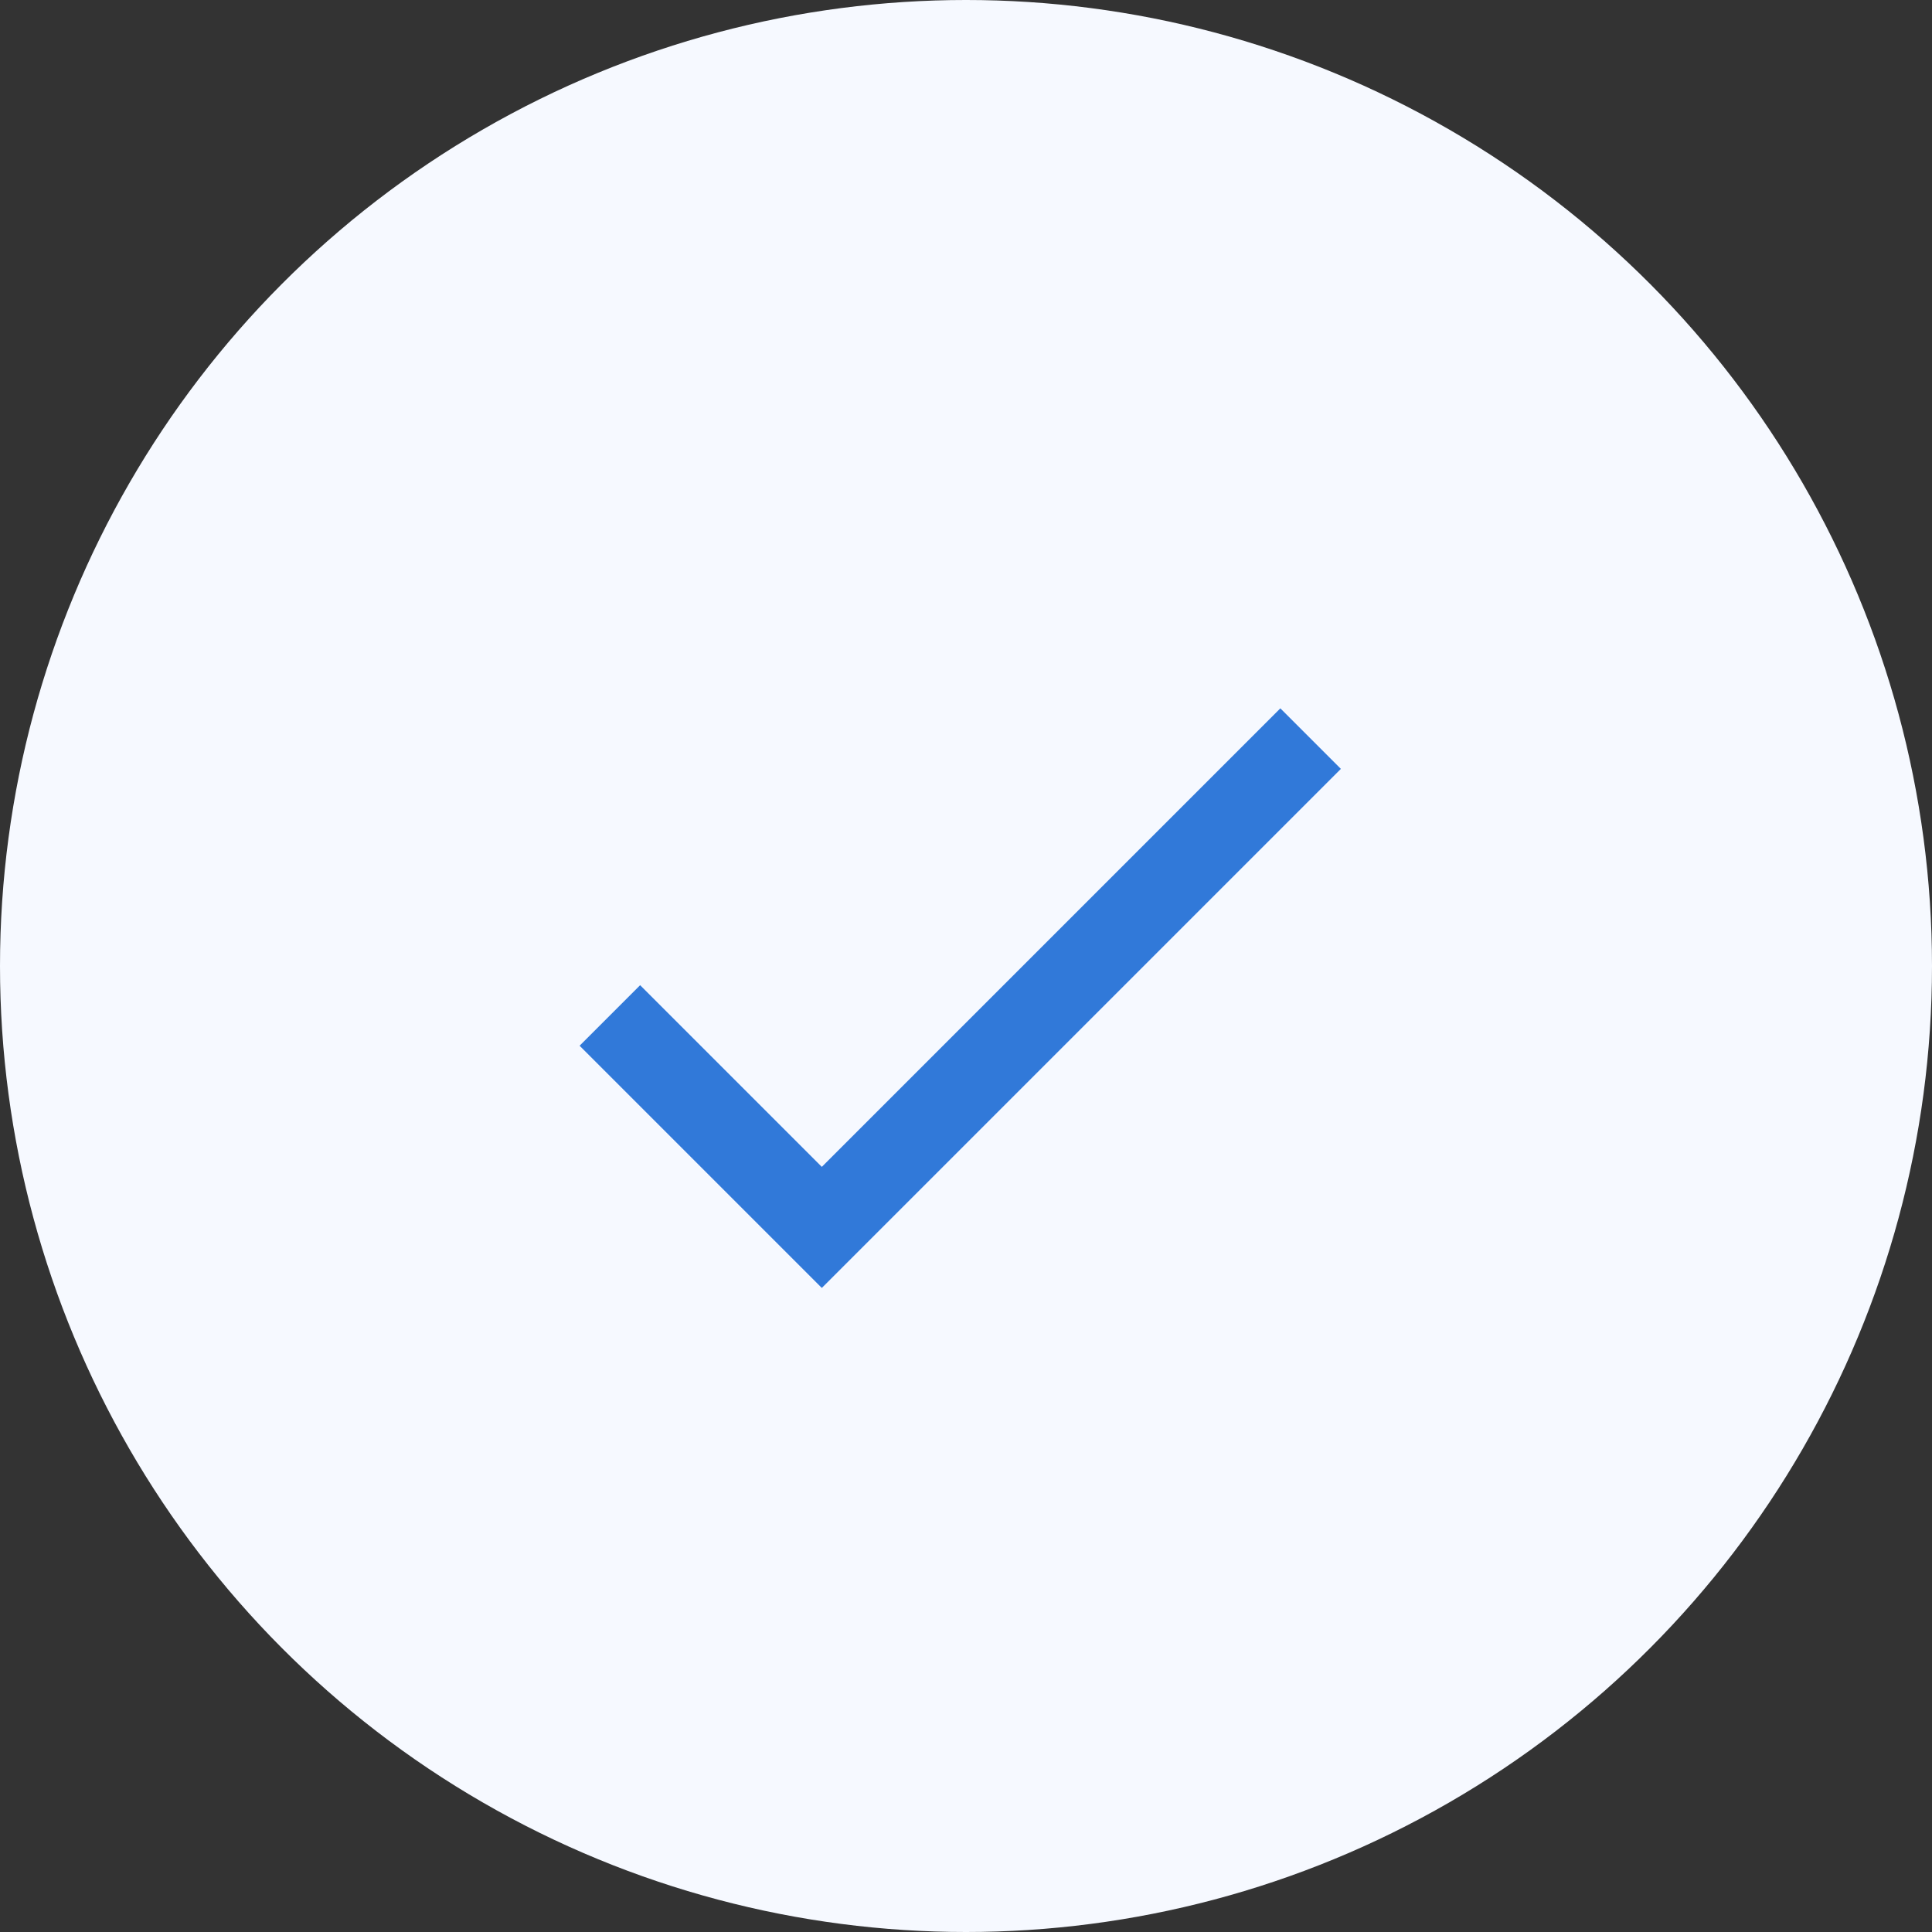 <svg width="30" height="30" viewBox="0 0 30 30" xmlns="http://www.w3.org/2000/svg"><rect x="0" y="0" width="30" height="30" fill="#333333" stroke="none"/><title>tick-light</title><desc>Created with Sketch.</desc><g transform="translate(0 -1) translate(0 1)" fill="none"><circle fill="#F6F9FF" cx="15" cy="15" r="15"/><path fill="#3179D9" d="M12.761 18.119l-2.821-2.821-.94.94 3.761 3.761 8.06-8.06-.94-.94z"/></g></svg>